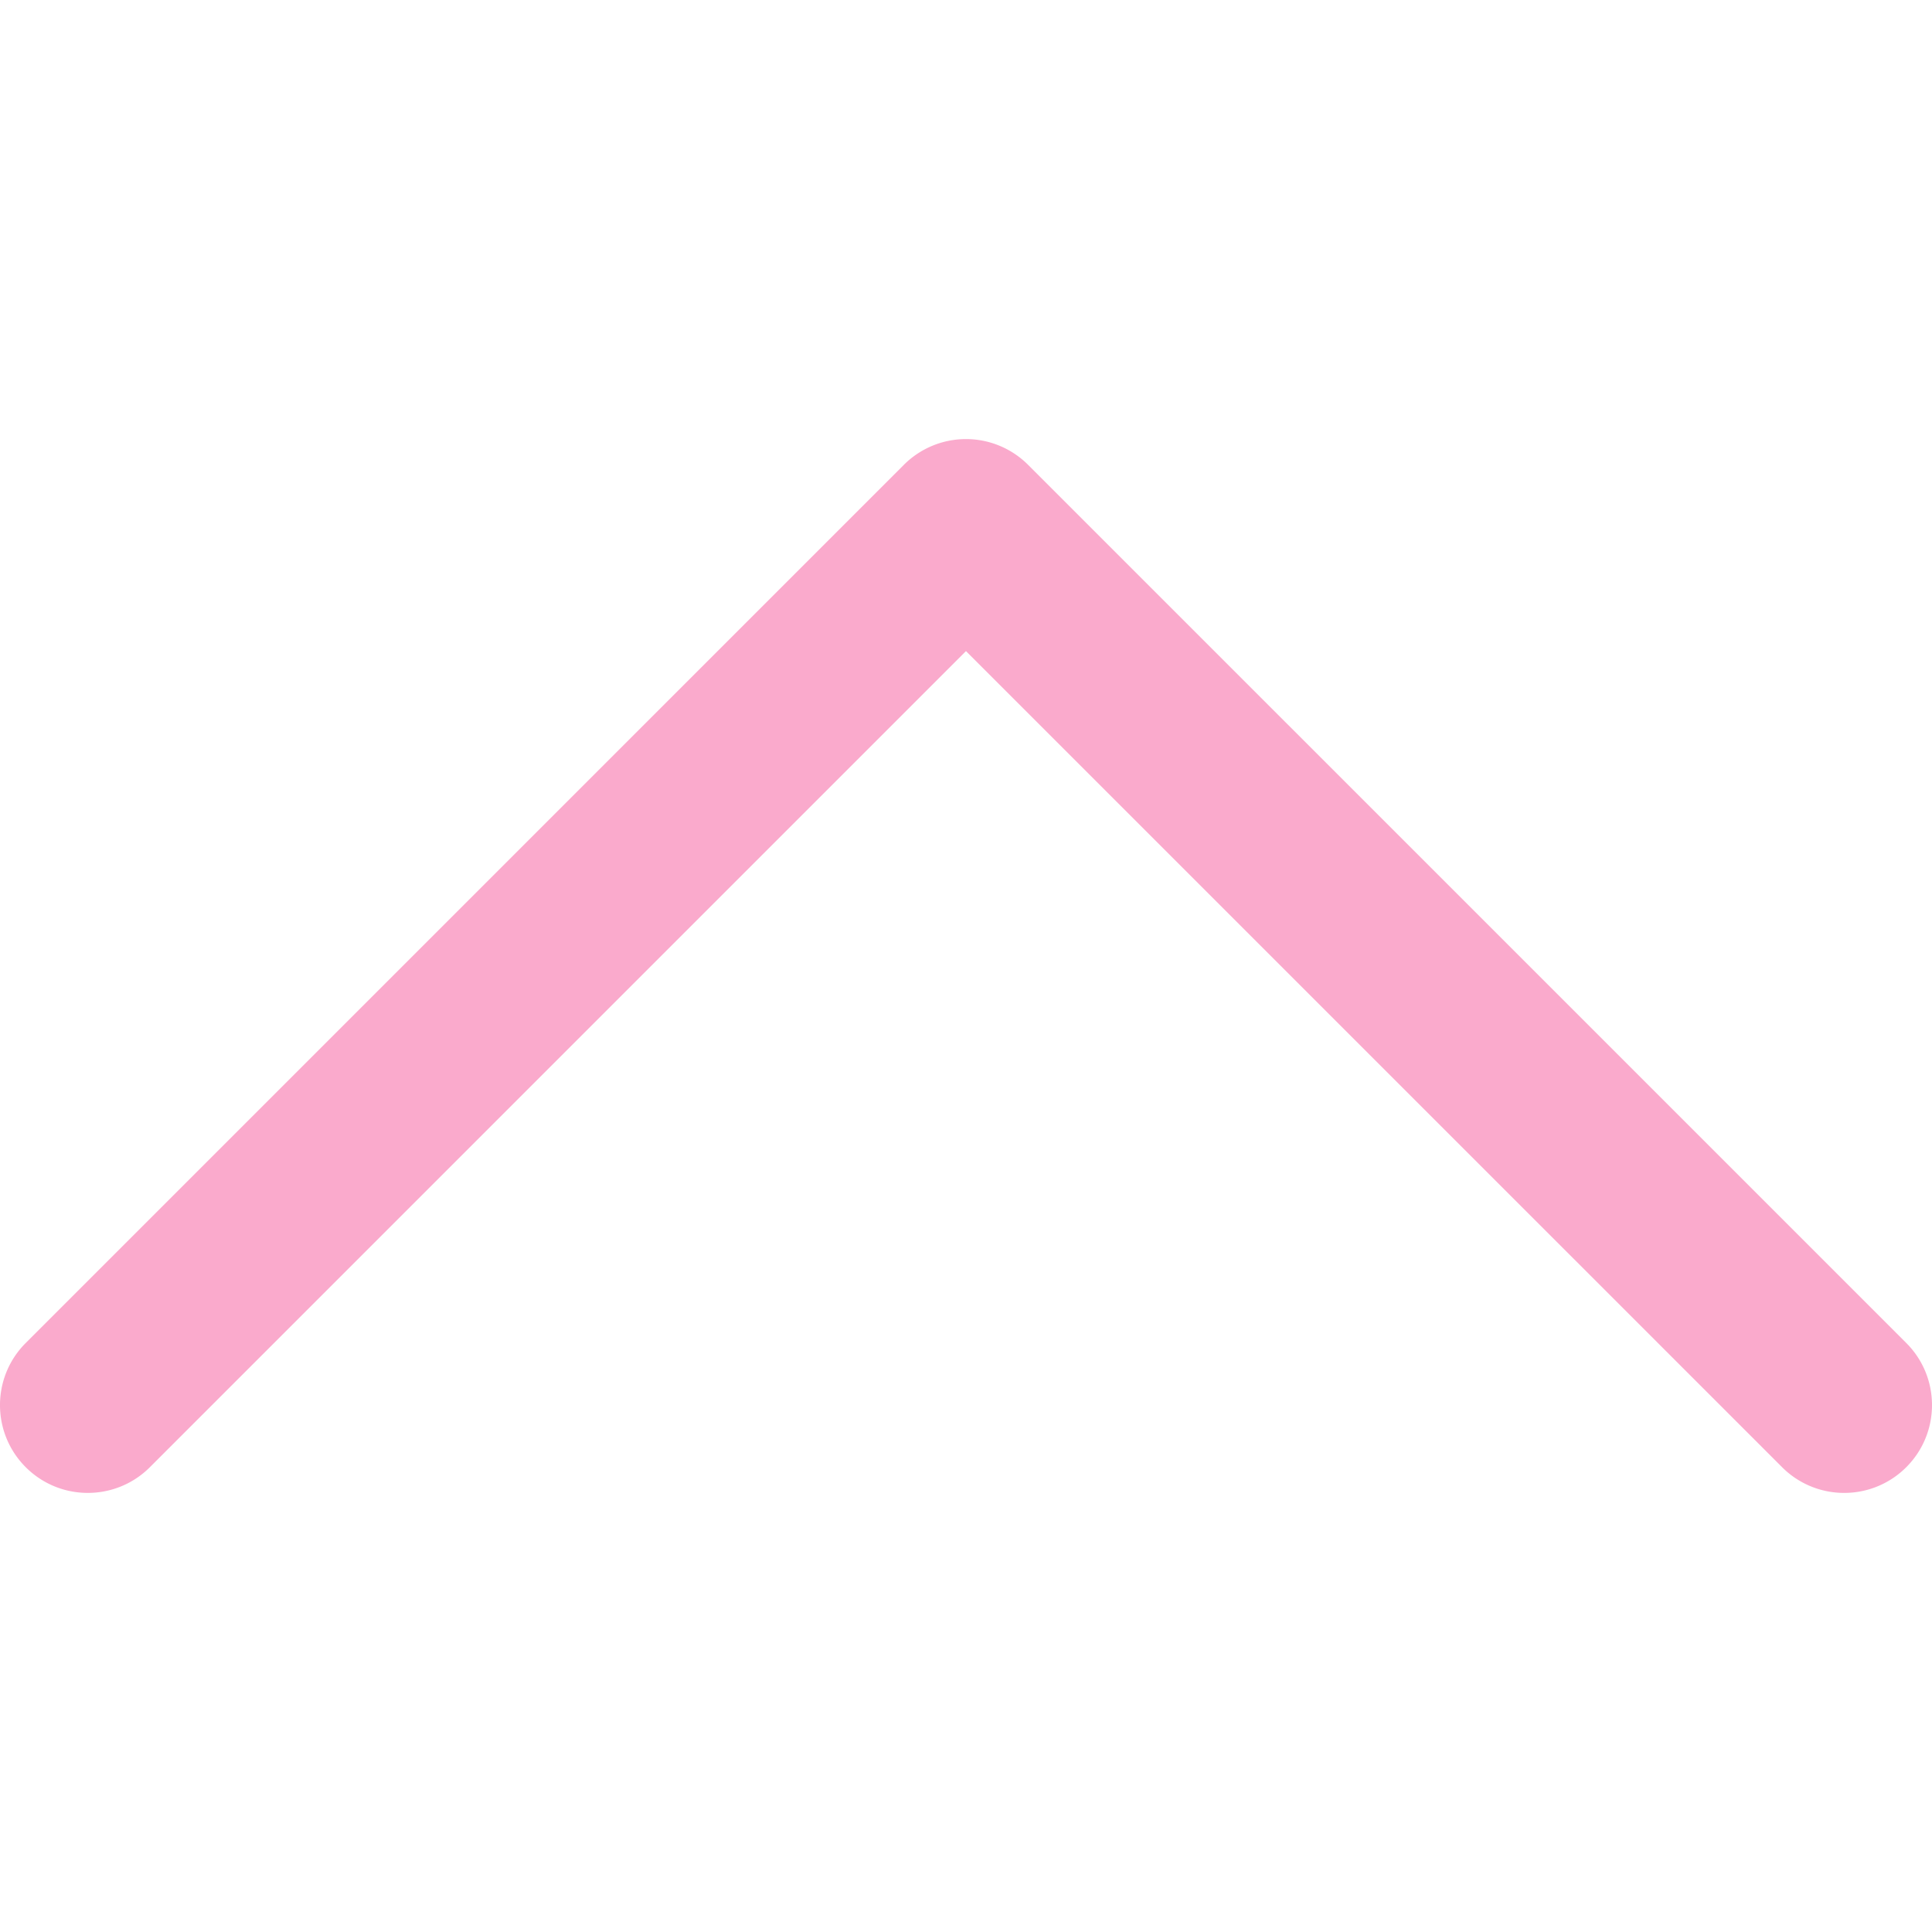 <svg version="1.1" id="Layer_1" xmlns="http://www.w3.org/2000/svg" x="0" y="0" width="30" height="30" viewBox="0 0 330 330" xml:space="preserve"><path id="XMLID_224_" d="M325.606 229.393l-150.004-150a14.997 14.997 0 00-21.213.001l-149.996 150c-5.858 5.858-5.858 15.355 0 21.213 5.857 5.857 15.355 5.858 21.213 0l139.39-139.393 139.397 139.393A14.953 14.953 0 00315 255a14.95 14.95 0 0010.607-4.394c5.857-5.858 5.857-15.355-.001-21.213z" fill="#faaacc"/></svg>
